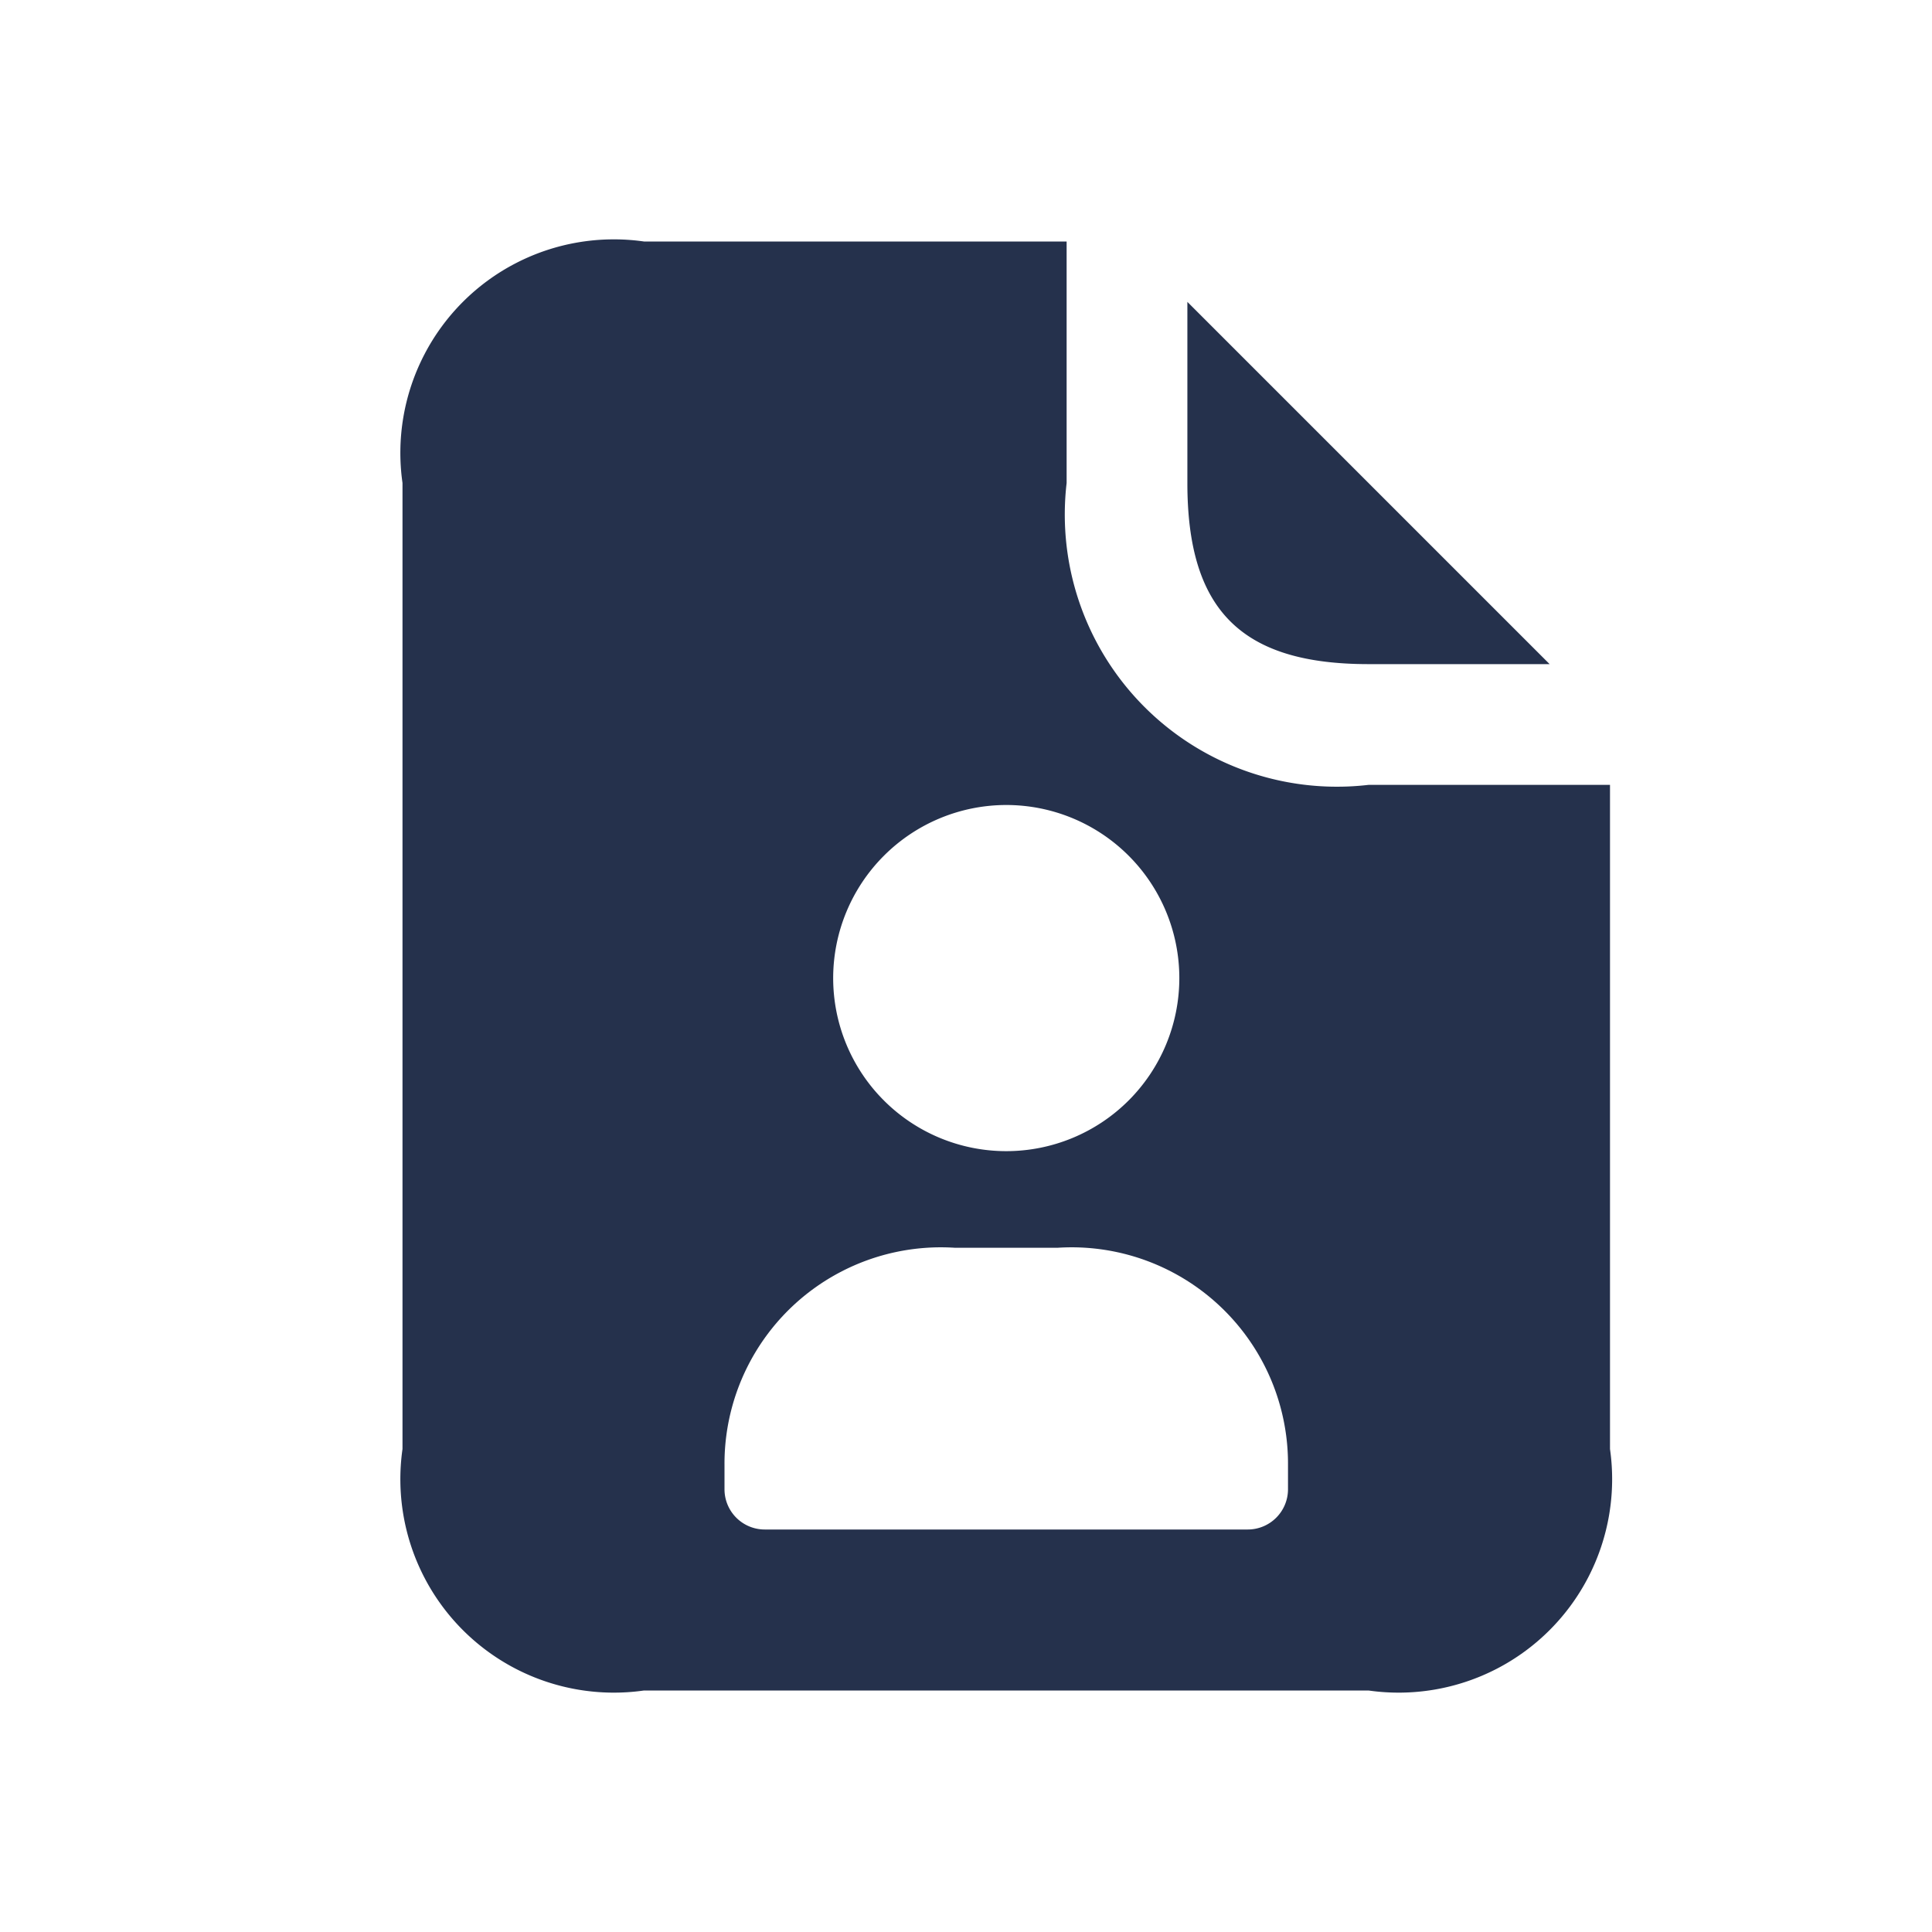 <svg id="Layer" xmlns="http://www.w3.org/2000/svg" viewBox="0 0 24 24"><defs><style>.cls-1{fill:#25314c;}</style></defs><path id="file-user" class="cls-1" d="M14.75,6V3.75l4.5,4.5H17C15.42,8.25,14.75,7.58,14.75,6ZM20,9.75V18a2.652,2.652,0,0,1-3,3H8a2.652,2.652,0,0,1-3-3V6A2.652,2.652,0,0,1,8,3h5.25V6A3.381,3.381,0,0,0,17,9.75Zm-9.65,2.4A2.15,2.15,0,1,0,12.5,10,2.152,2.152,0,0,0,10.35,12.15ZM16,18.2a2.688,2.688,0,0,0-2.858-2.7H11.858A2.688,2.688,0,0,0,9,18.2v.3a.5.5,0,0,0,.5.5h6a.5.5,0,0,0,.5-.5Z"/></svg>
